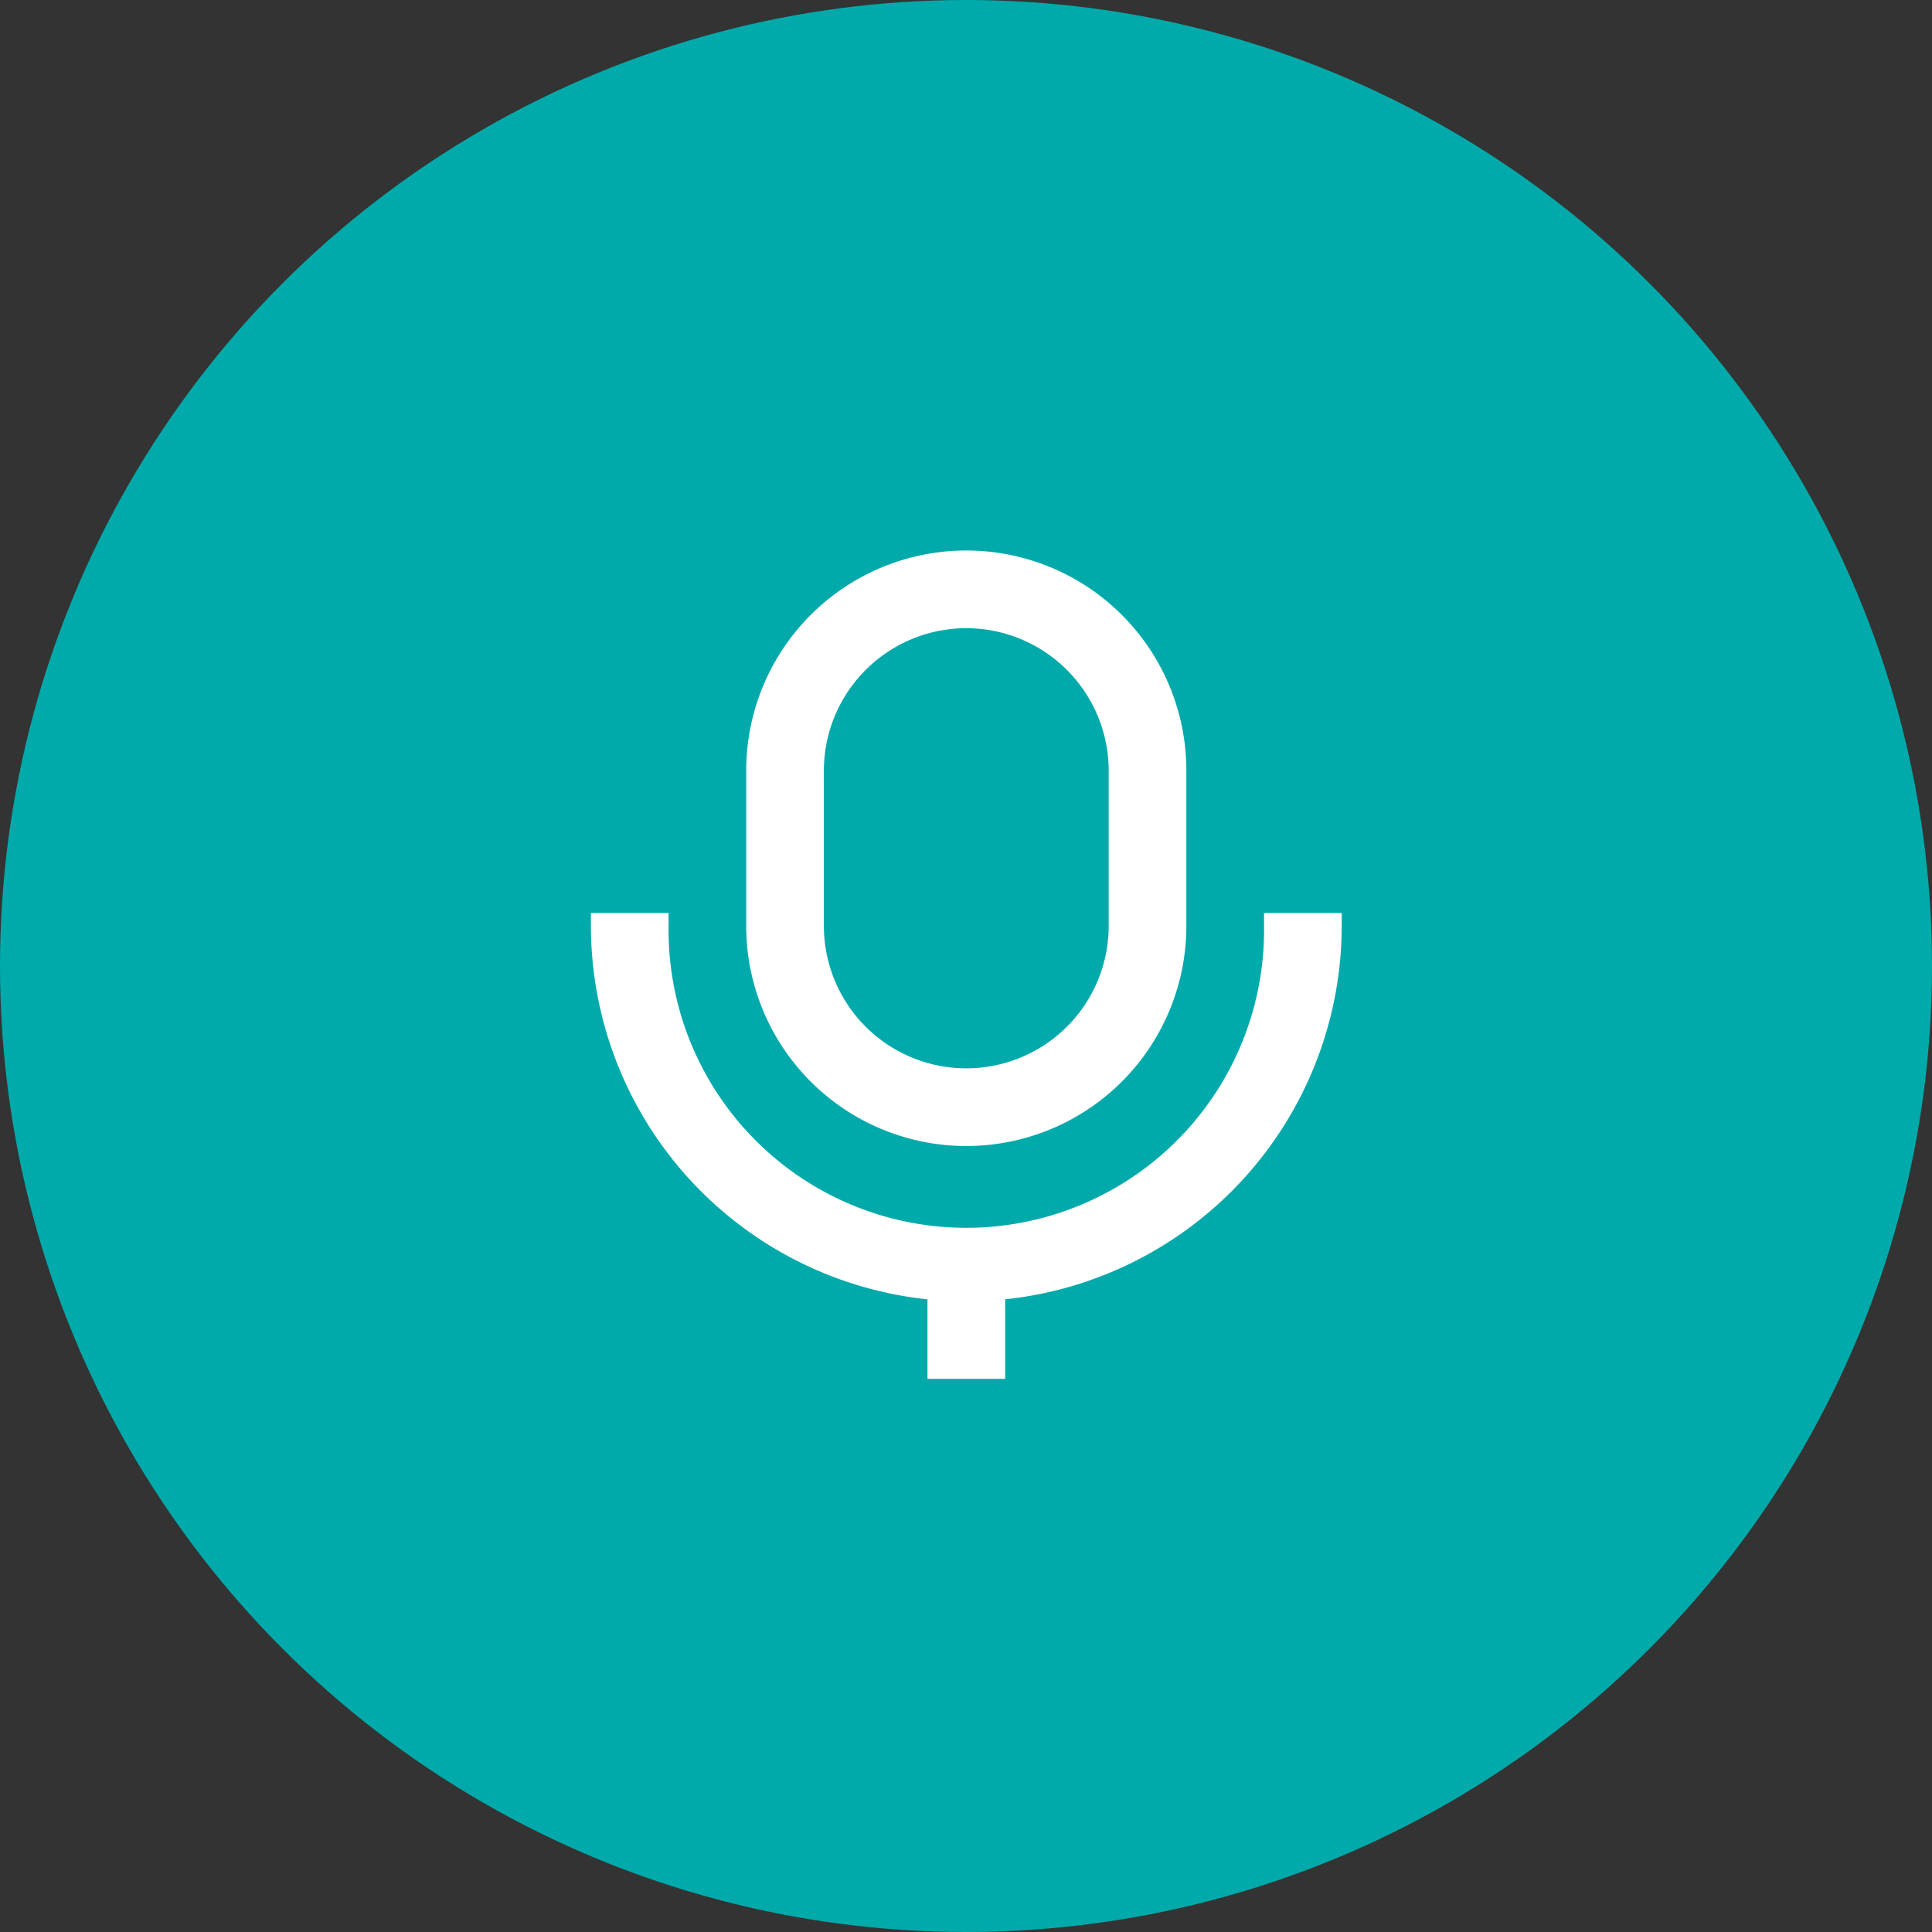<svg xmlns="http://www.w3.org/2000/svg" width="34" height="34" viewBox="0 0 34 34">
  <rect x="0" y="0" width="34" height="34" fill="#333333" stroke="none"/>
  <defs>
    <style>
      .cls-1 {
        fill: #0aa;
      }

      .cls-2 {
        fill: none;
      }

      .cls-3 {
        fill: #fff;
      }
    </style>
  </defs>
  <g id="Group_333" data-name="Group 333" transform="translate(-28 -945)">
    <circle id="Ellipse_117" data-name="Ellipse 117" class="cls-1" cx="17" cy="17" r="17" transform="translate(28 945)"/>
    <g id="Group_288" data-name="Group 288" transform="translate(37.943 954.688)">
      <rect id="Rectangle_329" data-name="Rectangle 329" class="cls-2" width="15" height="15" transform="translate(0.057 0.313)"/>
      <path id="Path_907" data-name="Path 907" class="cls-3" d="M748.846,334v.228a5.24,5.24,0,1,1-10.479,0V334H737v.228a6.616,6.616,0,0,0,5.923,6.571v1.4h1.367v-1.4a6.616,6.616,0,0,0,5.923-6.571V334Z" transform="translate(-736.544 -327.621)"/>
      <path id="Path_908" data-name="Path 908" class="cls-3" d="M746.873,321.367a2.509,2.509,0,0,1,2.506,2.506v2.734a2.506,2.506,0,1,1-5.012,0v-2.734a2.509,2.509,0,0,1,2.506-2.506m0-1.367A3.873,3.873,0,0,0,743,323.873v2.734a3.873,3.873,0,1,0,7.746,0v-2.734A3.873,3.873,0,0,0,746.873,320Z" transform="translate(-739.811 -320)"/>
    </g>
  </g>
</svg>

